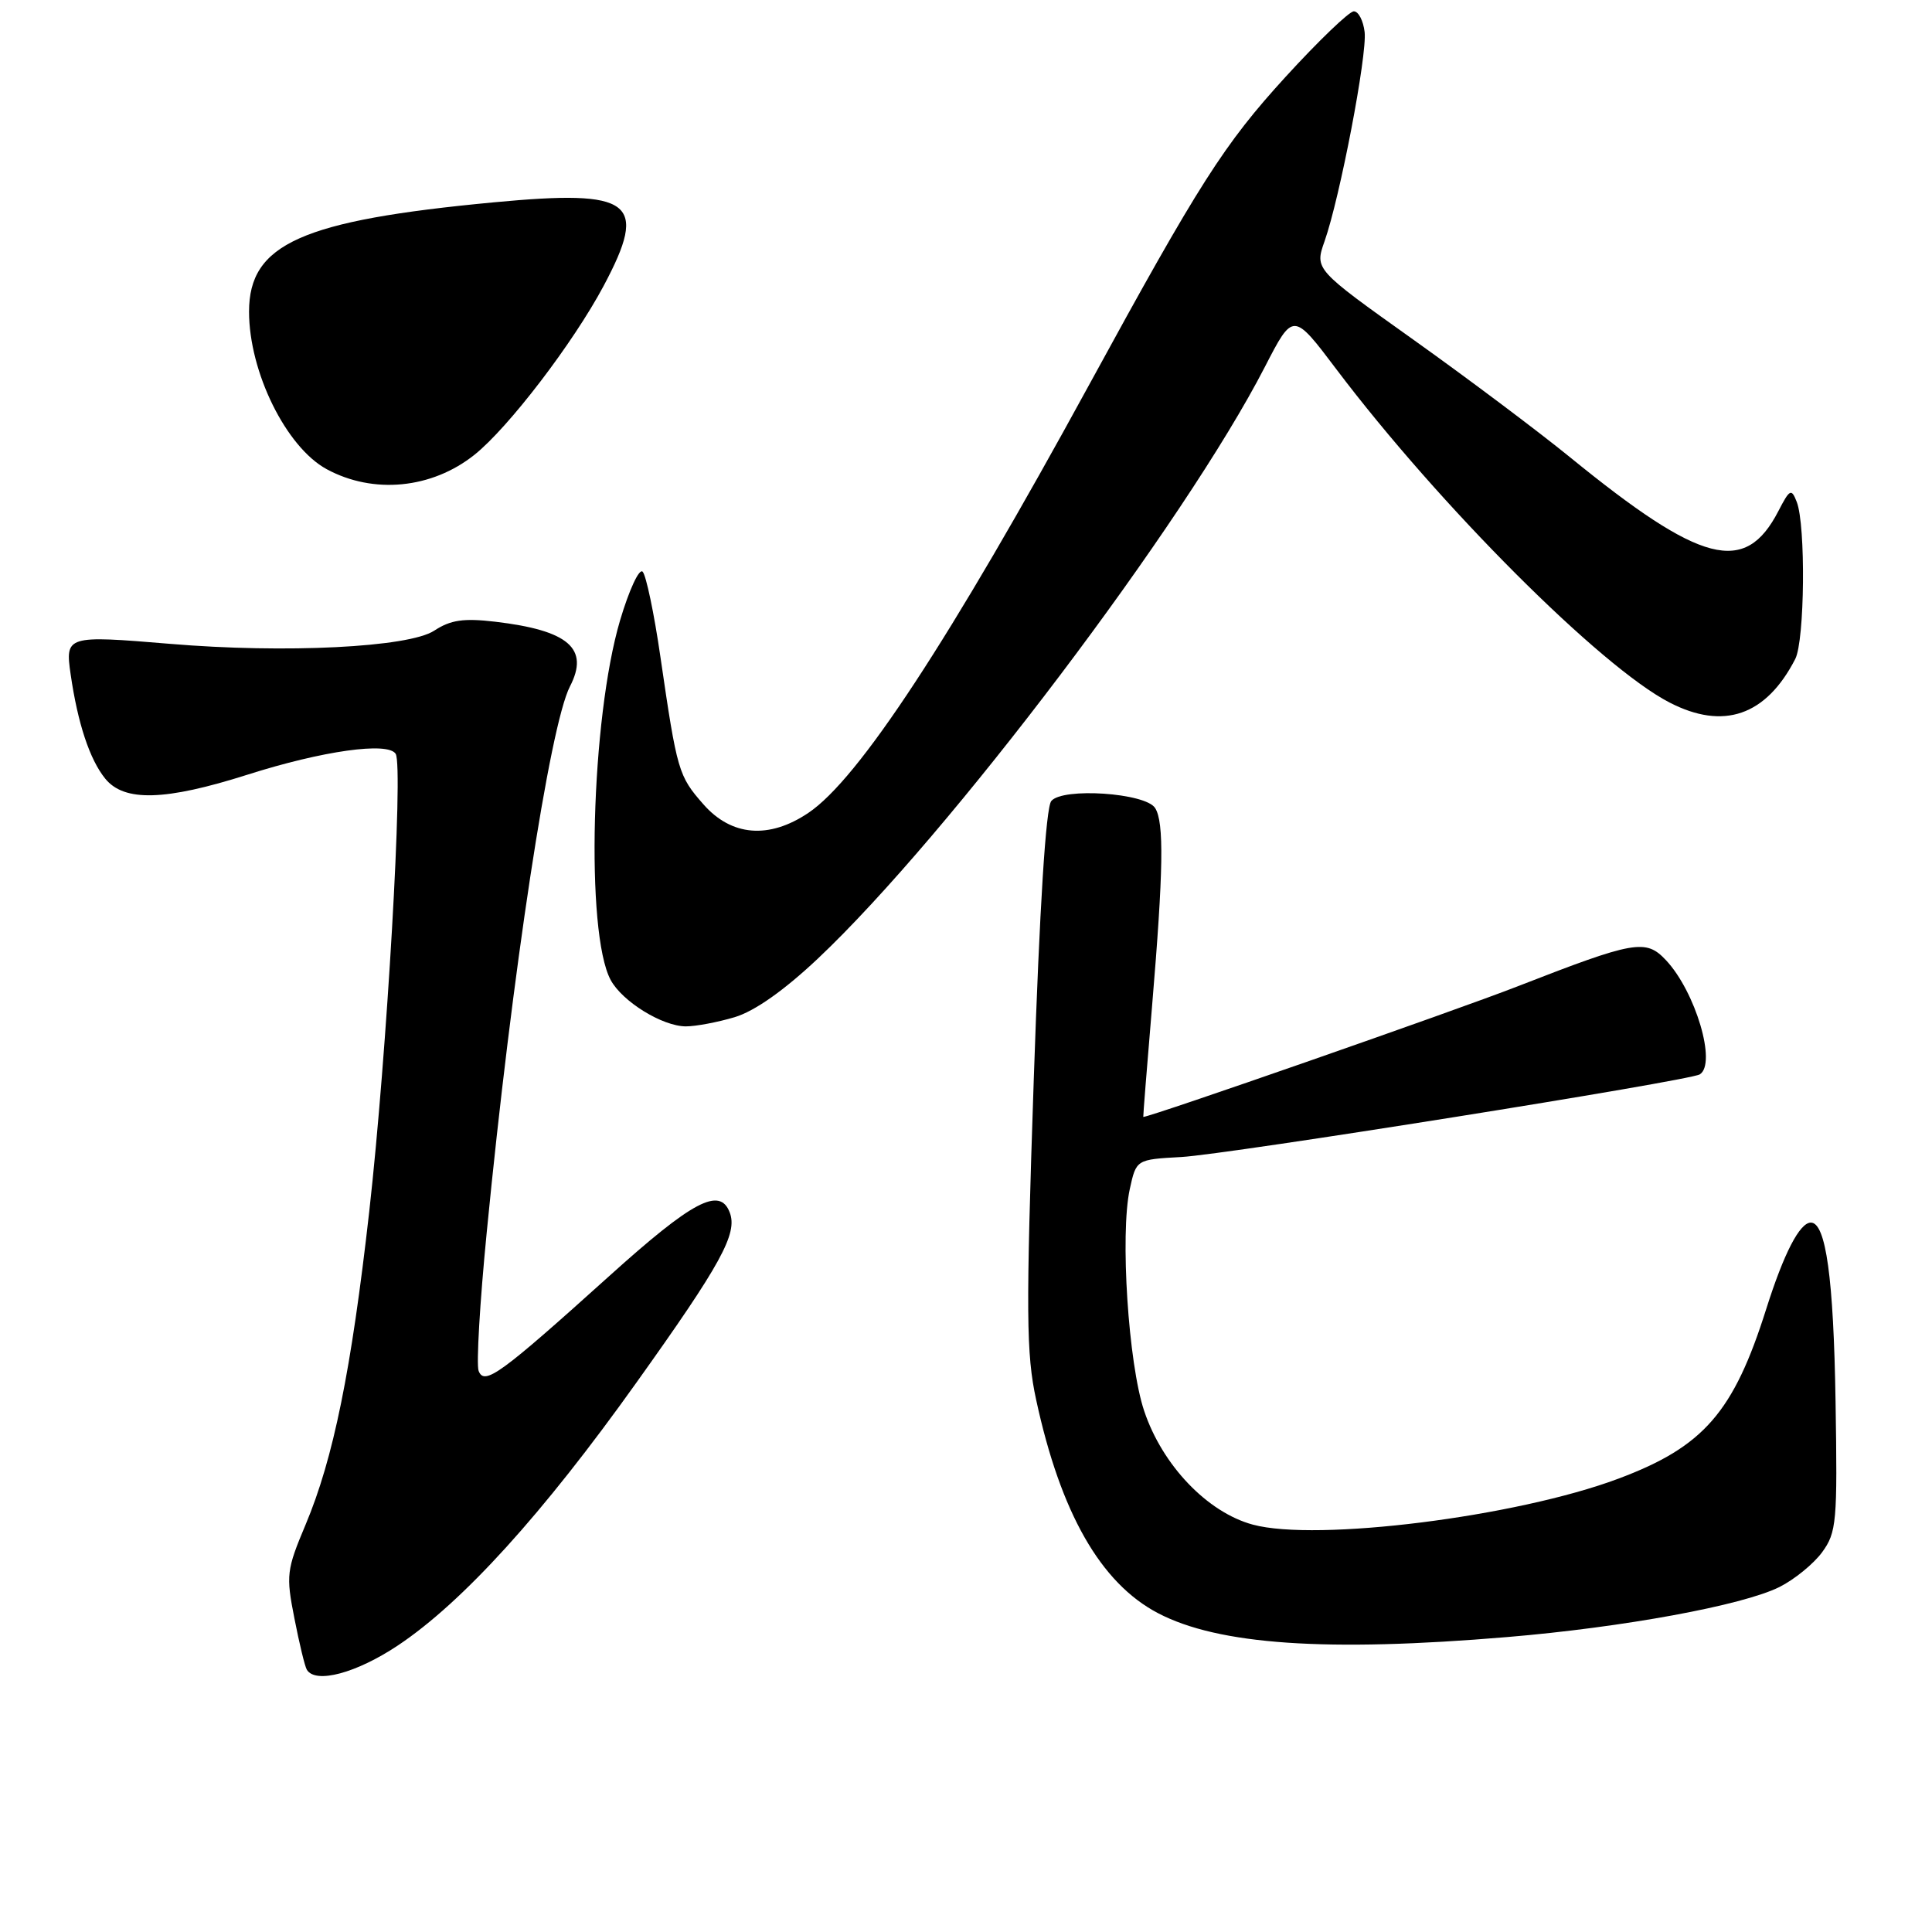 <?xml version="1.0" encoding="UTF-8" standalone="no"?>
<!DOCTYPE svg PUBLIC "-//W3C//DTD SVG 1.1//EN" "http://www.w3.org/Graphics/SVG/1.1/DTD/svg11.dtd" >
<svg xmlns="http://www.w3.org/2000/svg" xmlns:xlink="http://www.w3.org/1999/xlink" version="1.1" viewBox="0 0 256 256">
 <g >
 <path fill="currentColor"
d=" M 52.74 218.02 C 61.32 212.29 71.92 200.61 84.33 183.20 C 95.57 167.46 97.77 163.44 96.69 160.65 C 95.38 157.22 91.78 159.12 80.71 169.10 C 66.27 182.11 64.18 183.63 63.42 181.65 C 63.10 180.83 63.58 172.58 64.49 163.33 C 67.84 128.99 72.85 96.13 75.52 90.96 C 78.12 85.93 75.35 83.53 65.61 82.38 C 61.42 81.89 59.71 82.14 57.53 83.57 C 54.16 85.78 37.79 86.60 22.50 85.31 C 8.82 84.17 8.62 84.23 9.36 89.35 C 10.30 95.84 11.88 100.63 13.94 103.17 C 16.45 106.27 21.87 106.12 32.79 102.65 C 42.75 99.48 51.42 98.26 52.43 99.89 C 53.47 101.58 51.26 139.81 48.93 160.50 C 46.55 181.59 44.18 193.26 40.49 202.03 C 37.97 208.02 37.88 208.72 39.01 214.44 C 39.66 217.77 40.40 220.84 40.66 221.25 C 41.82 223.15 47.22 221.70 52.74 218.02 Z  M 199.70 216.92 C 215.10 215.63 230.87 212.73 235.78 210.29 C 237.76 209.30 240.30 207.23 241.44 205.68 C 243.36 203.04 243.48 201.69 243.22 185.68 C 242.96 169.36 241.94 162.00 239.95 162.00 C 238.47 162.00 236.37 166.07 234.04 173.43 C 229.71 187.15 225.74 191.71 214.42 195.94 C 200.94 200.99 174.46 204.31 166.00 202.02 C 159.98 200.39 154.02 194.16 151.61 186.96 C 149.51 180.71 148.40 163.54 149.70 157.57 C 150.56 153.64 150.56 153.64 156.53 153.31 C 162.66 152.97 223.84 143.22 225.23 142.36 C 227.50 140.95 224.67 131.41 220.75 127.23 C 218.07 124.38 216.63 124.64 201.00 130.73 C 192.79 133.93 152.46 148.00 151.49 148.00 C 151.45 148.00 151.98 141.36 152.66 133.25 C 154.16 115.35 154.26 108.95 153.06 107.07 C 151.79 105.06 140.80 104.32 139.30 106.14 C 138.58 107.02 137.76 120.06 136.98 143.00 C 135.93 174.05 135.97 179.38 137.30 185.50 C 140.54 200.48 145.84 209.76 153.42 213.74 C 161.43 217.95 175.77 218.93 199.70 216.92 Z  M 97.35 134.78 C 99.99 133.99 103.89 131.24 108.36 127.03 C 125.65 110.72 156.98 69.26 167.60 48.62 C 171.35 41.34 171.35 41.34 177.07 48.92 C 190.72 66.99 212.10 88.38 221.21 93.08 C 228.38 96.79 234.01 94.84 237.88 87.32 C 239.14 84.87 239.28 69.59 238.08 66.51 C 237.37 64.69 237.16 64.79 235.64 67.73 C 231.23 76.26 225.45 74.77 208.04 60.59 C 203.74 57.09 194.37 50.06 187.21 44.96 C 174.20 35.69 174.20 35.69 175.51 31.97 C 177.55 26.18 181.17 7.29 180.82 4.24 C 180.64 2.73 180.00 1.50 179.39 1.50 C 178.78 1.50 174.71 5.41 170.35 10.18 C 162.20 19.10 158.90 24.27 144.31 51.00 C 125.83 84.86 113.76 103.26 107.10 107.72 C 101.89 111.22 96.92 110.81 93.20 106.57 C 89.90 102.81 89.72 102.21 87.51 87.05 C 86.68 81.30 85.61 76.21 85.15 75.75 C 84.69 75.29 83.35 78.20 82.16 82.21 C 78.31 95.24 77.56 123.58 80.91 129.84 C 82.45 132.71 87.77 135.99 90.88 136.00 C 92.20 136.00 95.11 135.45 97.35 134.78 Z  M 62.87 60.26 C 67.37 56.67 75.96 45.43 79.98 37.89 C 85.96 26.67 83.86 25.07 65.43 26.81 C 39.95 29.21 33.00 32.32 33.00 41.30 C 33.00 49.29 37.91 59.25 43.29 62.17 C 49.47 65.52 57.22 64.77 62.87 60.26 Z "/>
</g>
</svg>